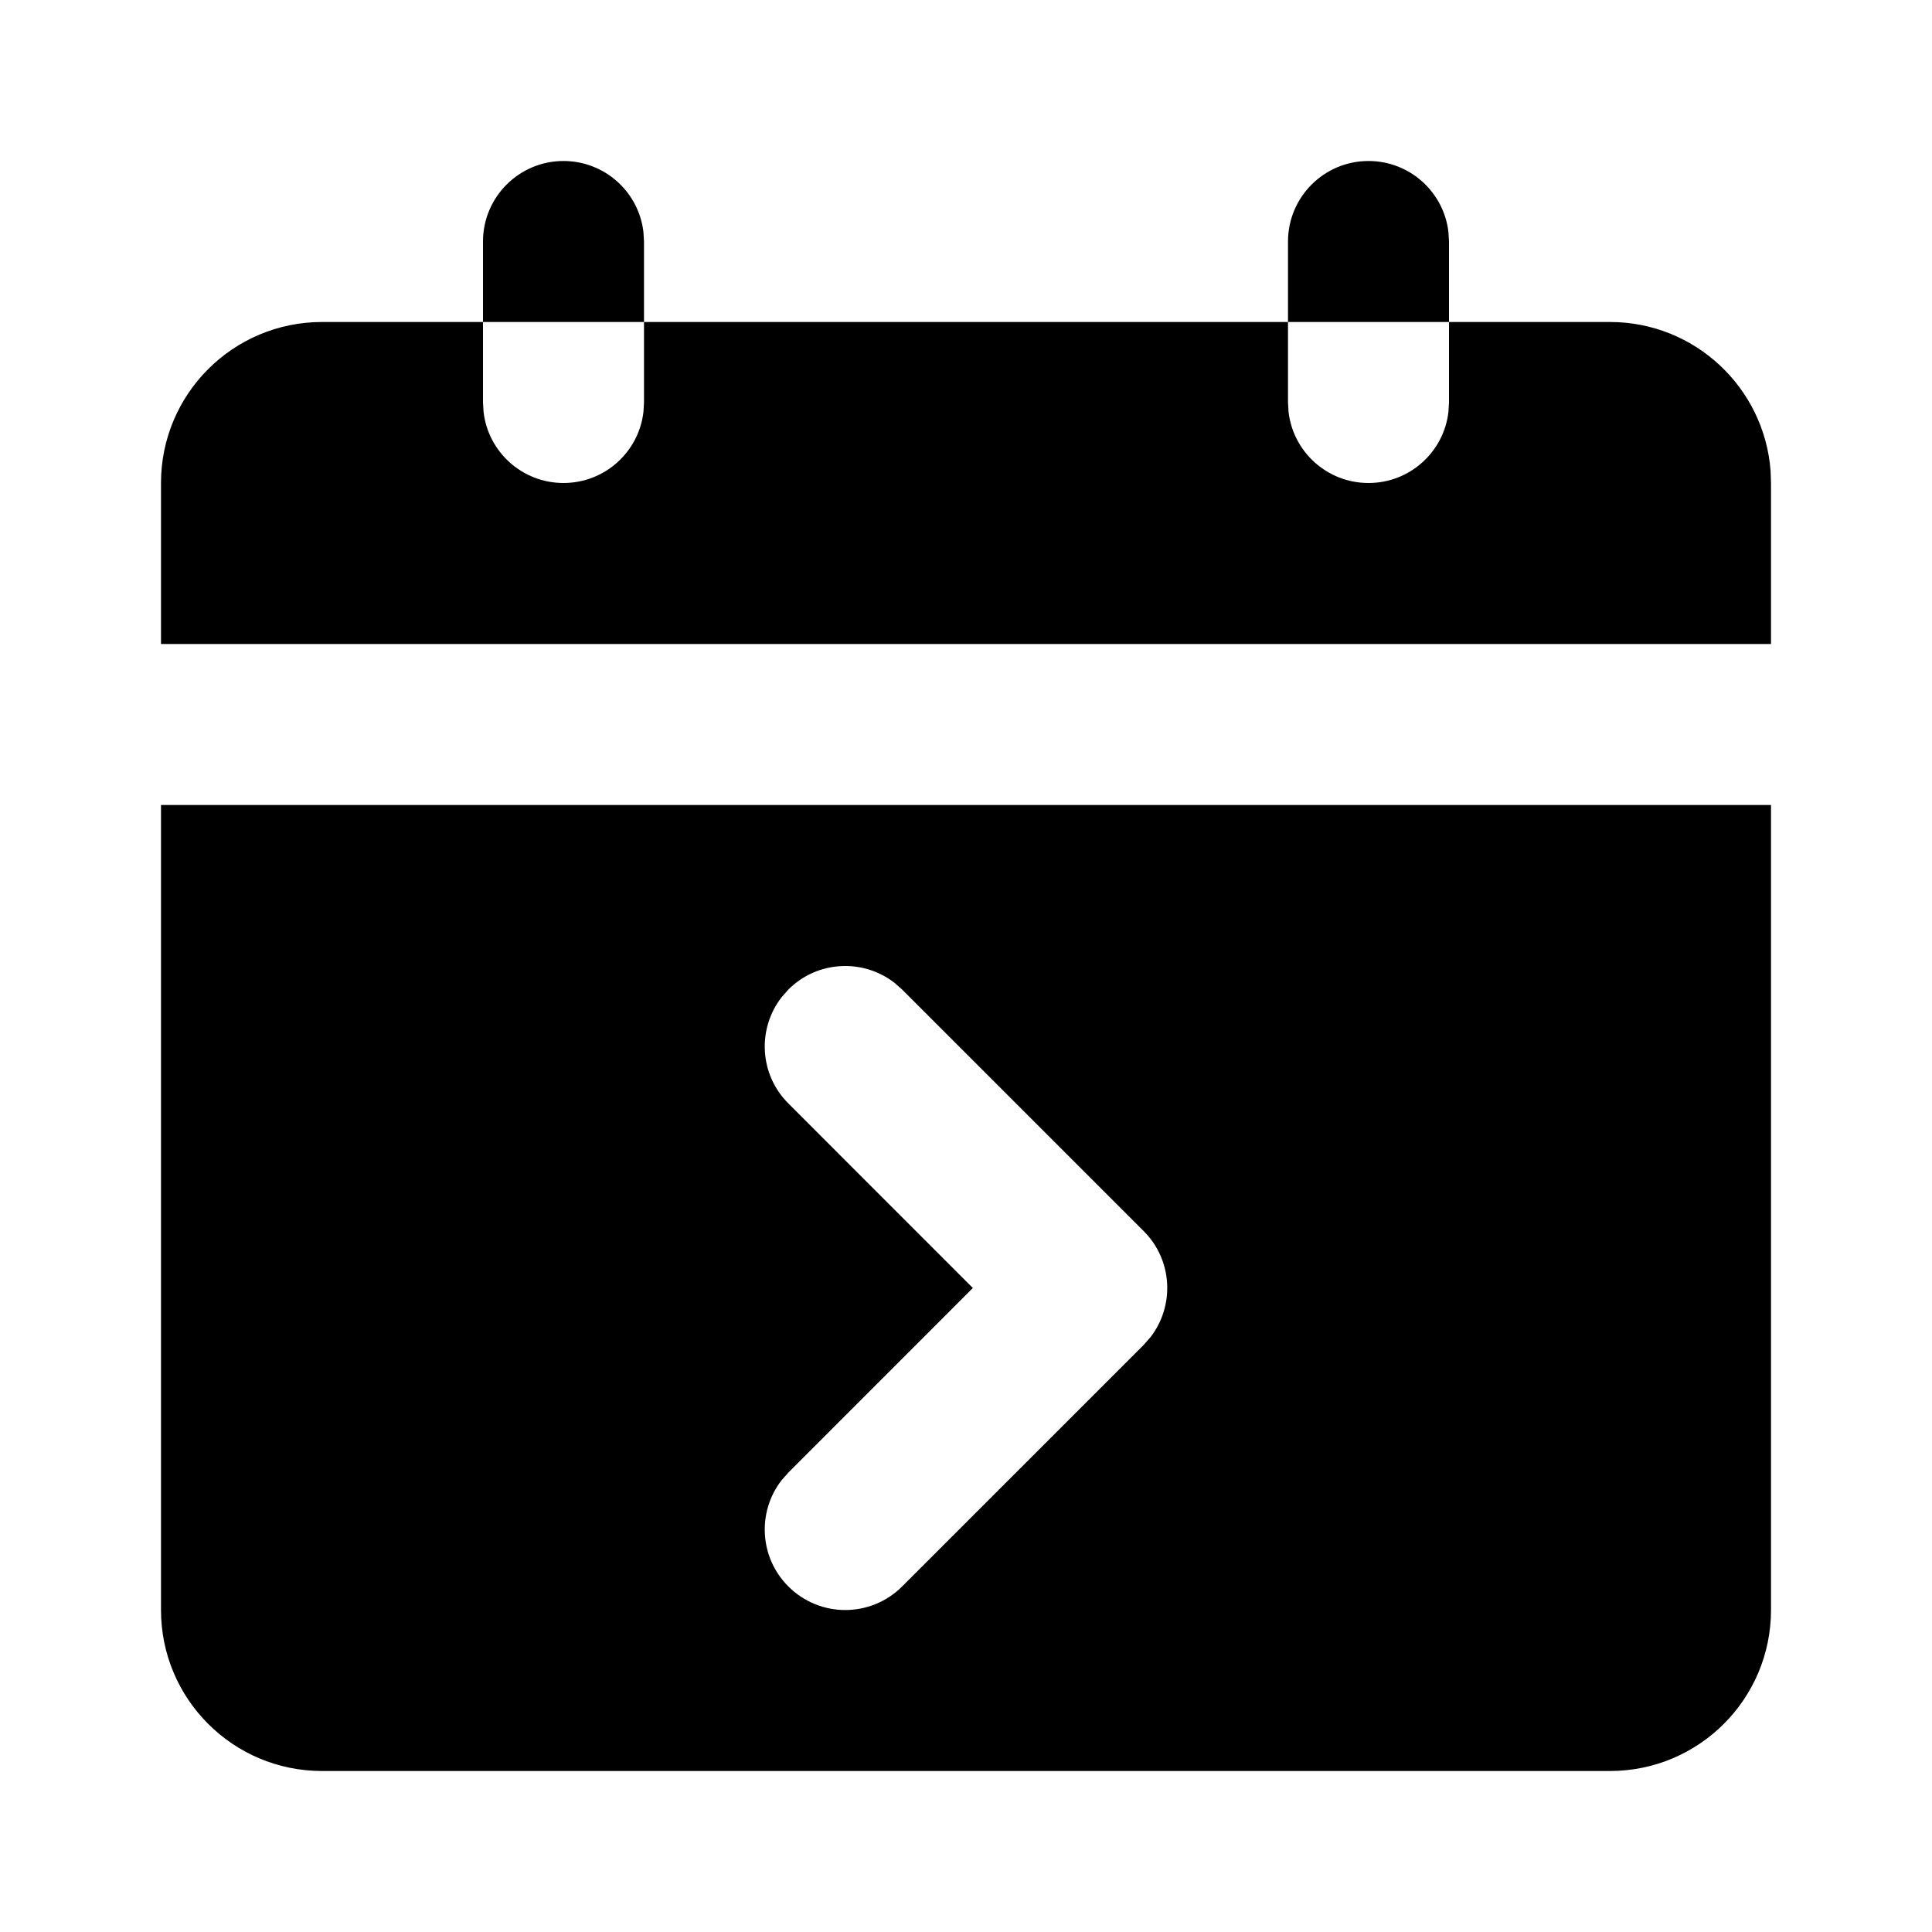 <svg xmlns="http://www.w3.org/2000/svg" width="24" height="24" viewBox="0 0 24 24">
  <path d="M22,10 L22,20 C22,21.105 21.105,22 20,22 L4,22 C2.895,22 2,21.105 2,20 L2,10 L22,10 Z M11.113,12.21 C10.721,11.905 10.153,11.932 9.793,12.293 L9.793,12.293 L9.71,12.387 C9.405,12.779 9.432,13.347 9.793,13.707 L9.793,13.707 L12.085,16 L9.793,18.293 L9.71,18.387 C9.405,18.779 9.432,19.347 9.793,19.707 C10.183,20.098 10.817,20.098 11.207,19.707 L11.207,19.707 L14.207,16.707 L14.29,16.613 C14.595,16.221 14.568,15.653 14.207,15.293 L14.207,15.293 L11.207,12.293 Z M6,4 L6,5 L6.007,5.117 C6.064,5.614 6.487,6 7,6 C7.513,6 7.936,5.614 7.993,5.117 L8,5 L8,4 L16,4 L16,5 L16.007,5.117 C16.064,5.614 16.487,6 17,6 C17.513,6 17.936,5.614 17.993,5.117 L18,5 L18,4 L20,4 C21.054,4 21.918,4.816 21.995,5.851 L22,6 L22,8 L2,8 L2,6 C2,4.895 2.895,4 4,4 L6,4 Z M17,2 C17.513,2 17.936,2.386 17.993,2.883 L18,3 L18,4 L16,4 L16,3 C16,2.448 16.448,2 17,2 Z M7,2 C7.513,2 7.936,2.386 7.993,2.883 L8,3 L8,4 L6,4 L6,3 C6,2.448 6.448,2 7,2 Z"/>
</svg>
